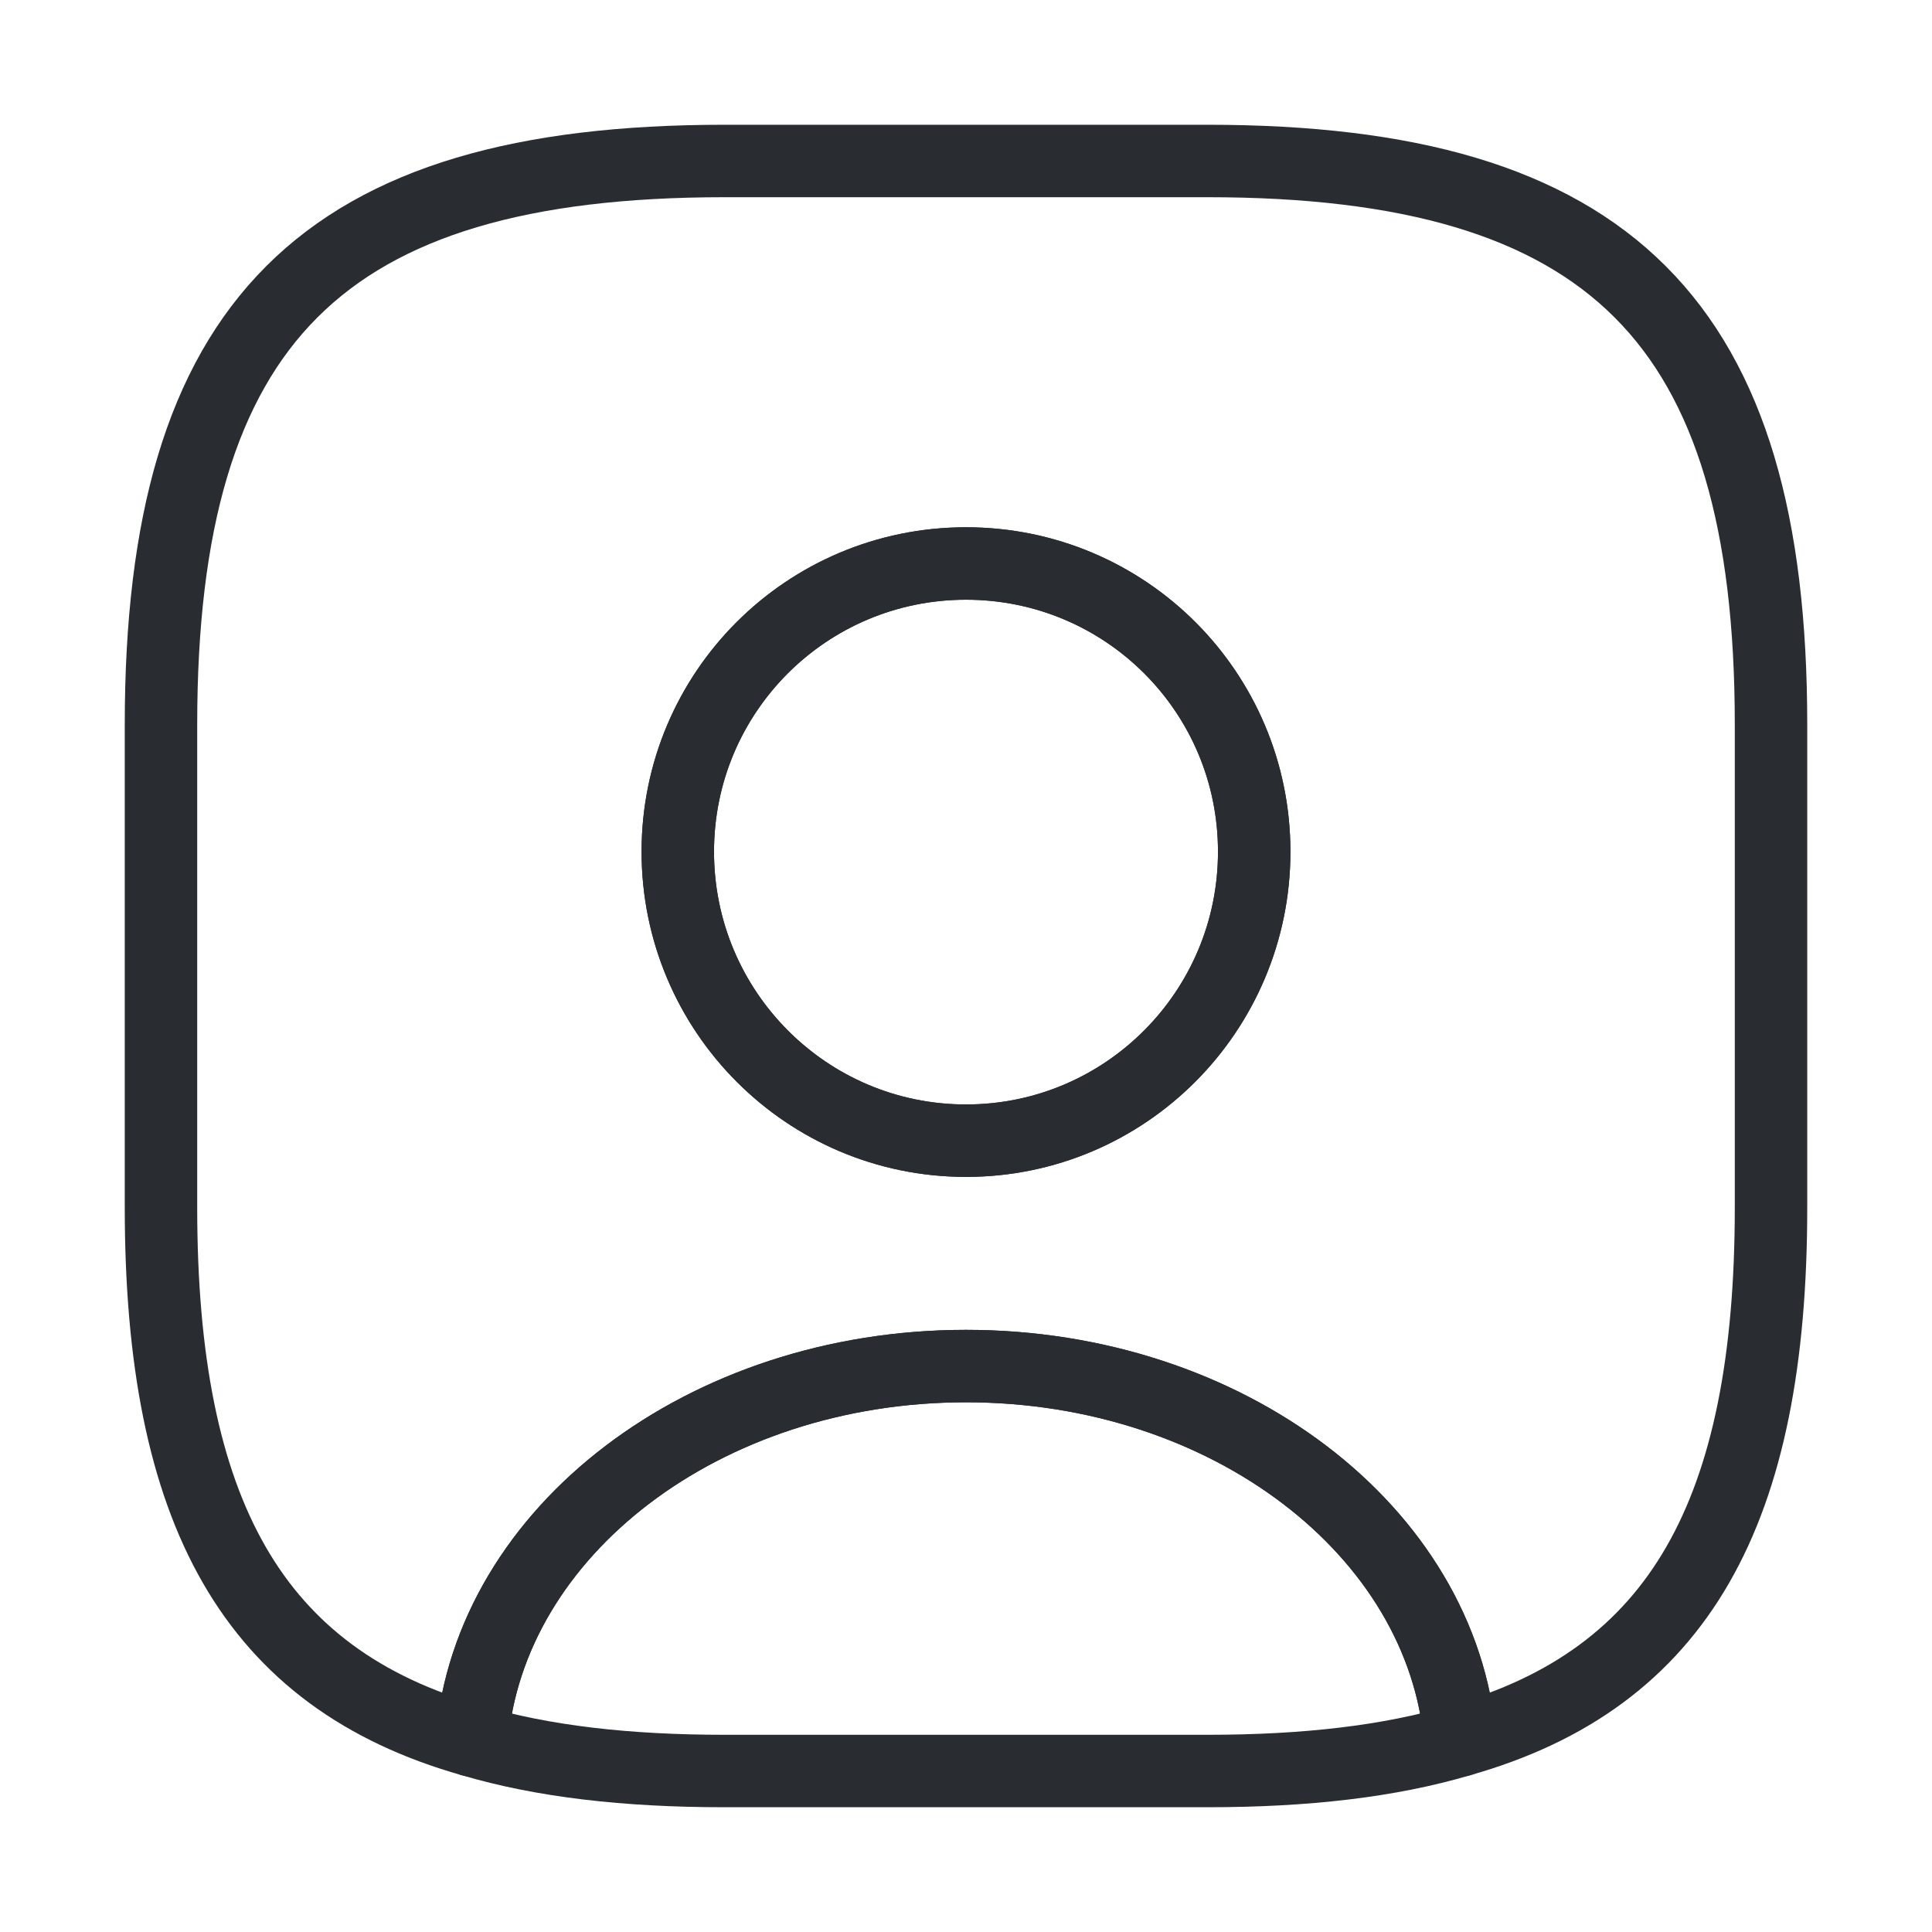 <svg width="40" height="40" viewBox="0 0 40 40" fill="none" xmlns="http://www.w3.org/2000/svg">
<path d="M30.233 36.033C28.767 36.467 27.033 36.667 25 36.667H15C12.967 36.667 11.233 36.467 9.767 36.033C10.133 31.7 14.583 28.283 20 28.283C25.417 28.283 29.867 31.7 30.233 36.033Z" stroke="#292D32" stroke-width="1.5" stroke-linecap="round" stroke-linejoin="round"/>
<path d="M25 3.333H15C6.667 3.333 3.333 6.667 3.333 15V25C3.333 31.3 5.233 34.75 9.767 36.033C10.133 31.7 14.583 28.283 20 28.283C25.417 28.283 29.867 31.7 30.233 36.033C34.767 34.75 36.667 31.3 36.667 25V15C36.667 6.667 33.333 3.333 25 3.333ZM20 23.617C16.7 23.617 14.033 20.933 14.033 17.634C14.033 14.334 16.7 11.667 20 11.667C23.3 11.667 25.967 14.334 25.967 17.634C25.967 20.933 23.3 23.617 20 23.617Z" stroke="#292D32" stroke-width="1.5" stroke-linecap="round" stroke-linejoin="round"/>
<path d="M25.967 17.633C25.967 20.933 23.3 23.616 20 23.616C16.7 23.616 14.033 20.933 14.033 17.633C14.033 14.333 16.7 11.666 20 11.666C23.3 11.666 25.967 14.333 25.967 17.633Z" stroke="#292D32" stroke-width="1.5" stroke-linecap="round" stroke-linejoin="round"/>
</svg>

